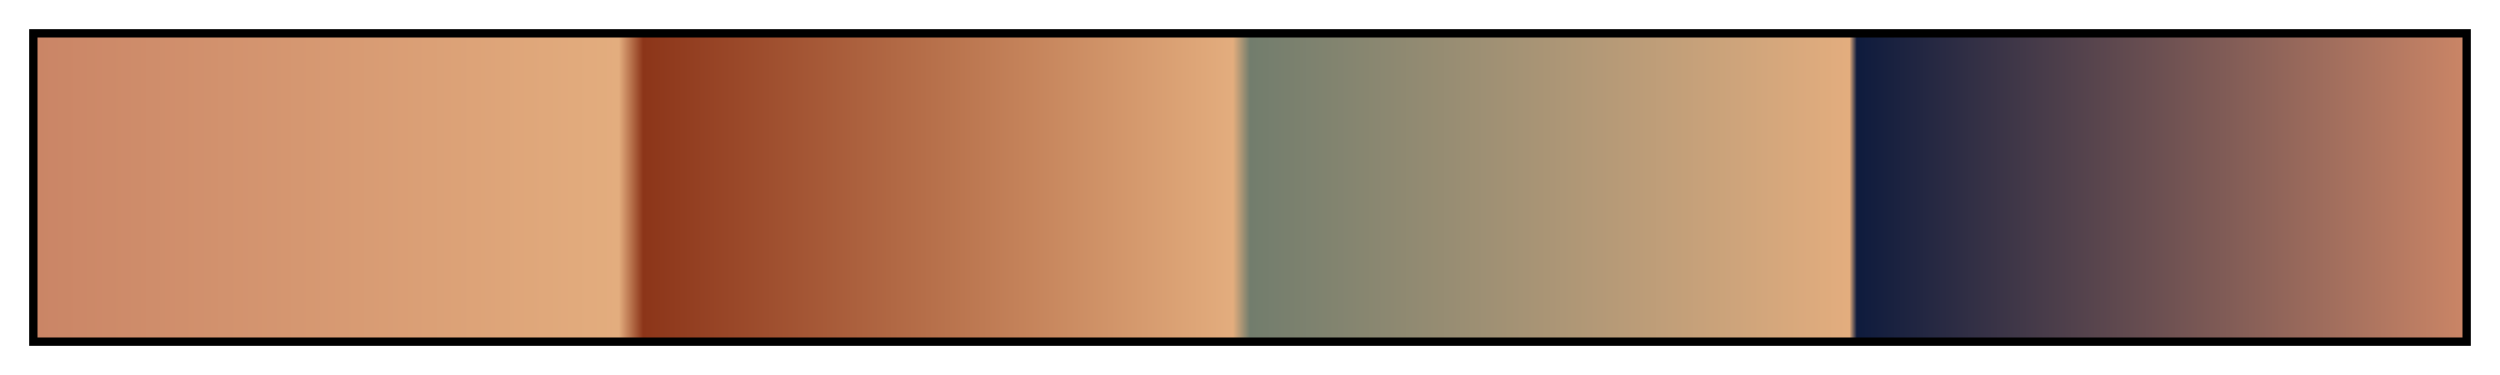 <svg height="45" viewBox="0 0 300 45" width="300" xmlns="http://www.w3.org/2000/svg" xmlns:xlink="http://www.w3.org/1999/xlink"><linearGradient id="a" gradientUnits="objectBoundingBox" spreadMethod="pad" x1="0%" x2="100%" y1="0%" y2="0%"><stop offset="0" stop-color="#ca8566"/><stop offset=".24" stop-color="#e3ad7e"/><stop offset=".25" stop-color="#8c3519"/><stop offset=".493" stop-color="#e3ad7e"/><stop offset=".5" stop-color="#727d6d"/><stop offset=".747" stop-color="#e3ad7e"/><stop offset=".75" stop-color="#0e1b3d"/><stop offset="1" stop-color="#ca8566"/></linearGradient><path d="m4 4h292v37h-292z" fill="url(#a)" stroke="#000"/></svg>